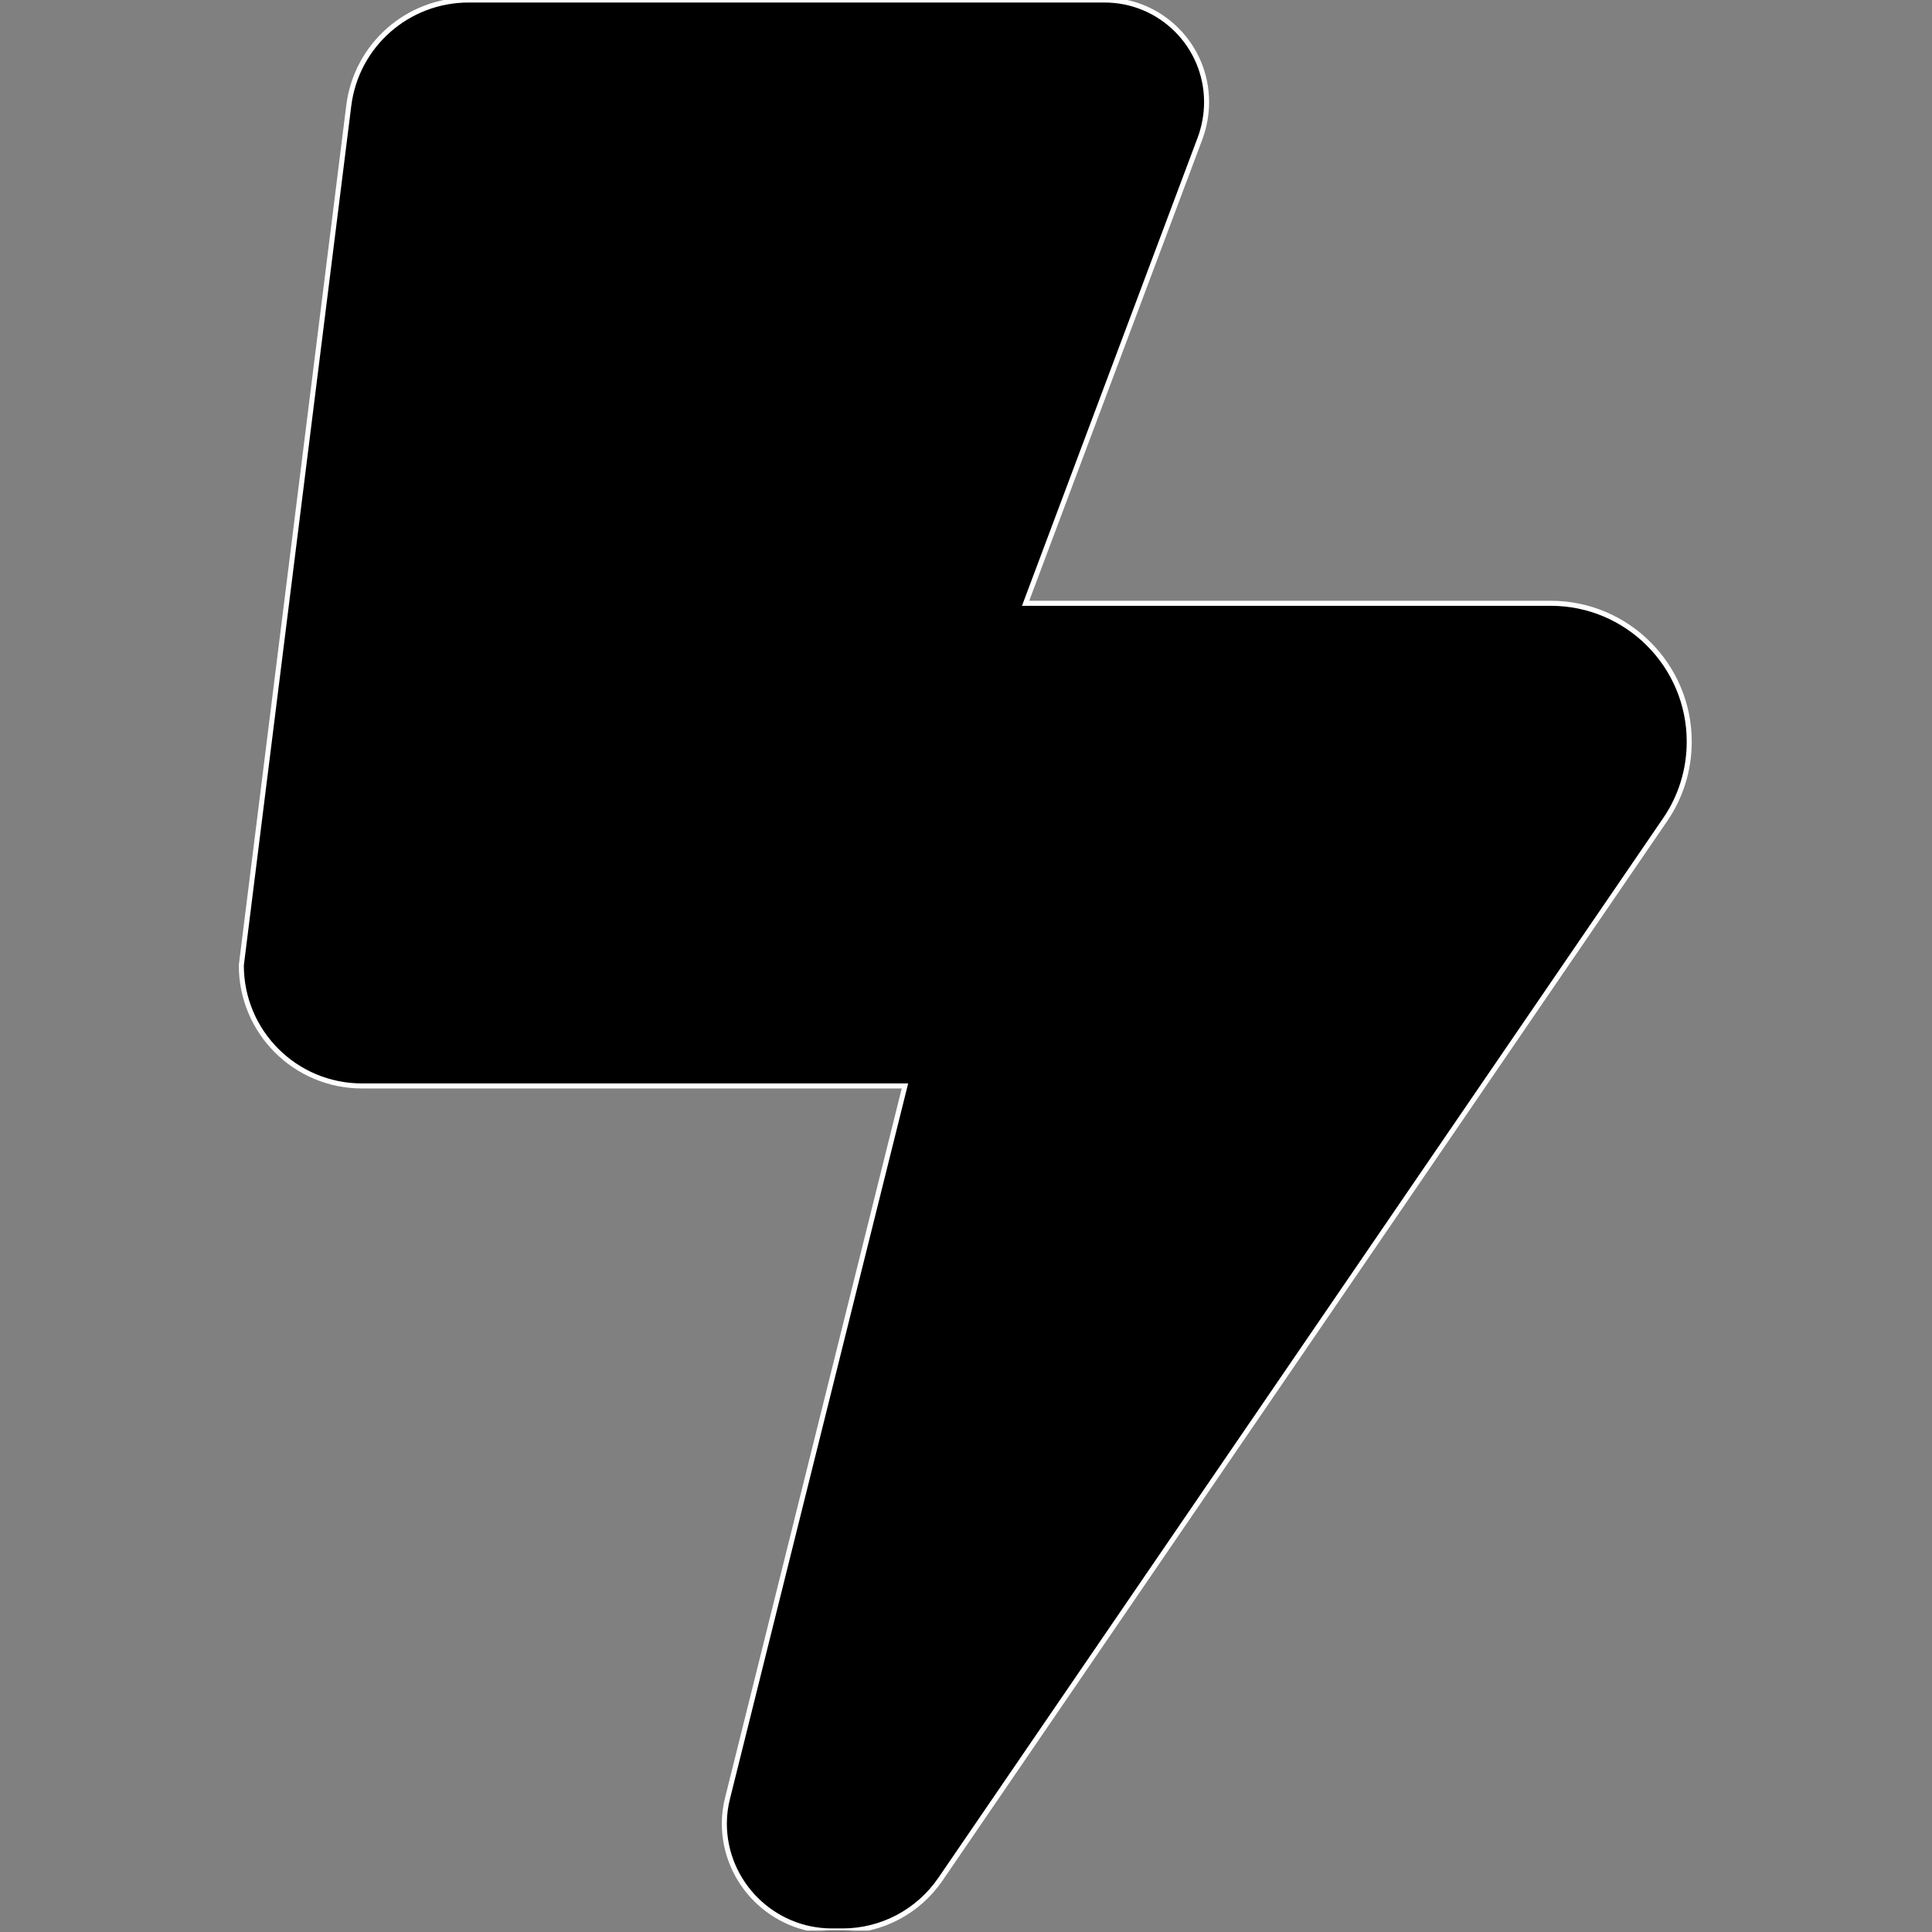 <?xml version="1.0" standalone="no"?>
<!DOCTYPE svg PUBLIC "-//W3C//DTD SVG 1.0//EN" "http://www.w3.org/TR/2001/REC-SVG-20010904/DTD/svg10.dtd">
<svg xmlns="http://www.w3.org/2000/svg" xmlns:xlink="http://www.w3.org/1999/xlink" id="body_1" width="667" height="667">

<rect width="100%" height="100%" fill="#808080" stroke="none"/>

<defs>
    <clipPath  id="1">

    <path id=""  clip-rule="evenodd" transform="matrix(1 0 0 1 0 0)"  d="M0 500L0 0L0 0L500 0L500 0L500 500L500 500L0 500z" />    </clipPath>
</defs>

<g transform="matrix(1.333 0 0 1.333 0 0)">
	<g clip-path="url(#1)" >
    <path id=""  transform="matrix(1 0 0 -1 0 500)"  d="M62.5 250L62.5 250L62.5 250L90.332 472.656L90.332 472.656L90.332 472.656C 92.285 488.281 105.566 500 121.387 500L121.387 500L121.387 500L121.387 500L286.035 500L286.035 500L286.035 500C 300.684 500 312.5 488.184 312.5 473.535L312.5 473.535L312.5 473.535C 312.5 470.41 311.914 467.188 310.84 464.258L310.84 464.258L265.625 343.75L265.625 343.75L265.625 343.75L265.625 343.75L401.66 343.75L401.66 343.75L401.66 343.75C 421.387 343.75 437.5 327.734 437.5 307.91L437.5 307.91L437.5 307.91C 437.5 300.684 435.352 293.652 431.25 287.695L431.25 287.695L243.555 13.281C 237.793 4.883 228.32 -0.098 218.262 -0.098L218.262 -0.098L218.262 -0.098L218.262 -0.098L215.43 -0.098L215.43 -0.098L215.43 -0.098C 200.098 -0.098 187.598 12.402 187.598 27.734L187.598 27.734L187.598 27.734C 187.598 29.98 187.891 32.227 188.477 34.473L188.477 34.473L234.375 218.75L234.375 218.75L234.375 218.75L234.375 218.75L93.75 218.75L93.75 218.75L93.75 218.75C 76.465 218.75 62.5 232.715 62.5 250z" stroke="#FFFFFF" stroke-width="1.302" fill="#000000" fill-rule="nonzero" />
	</g>
</g>
</svg>
